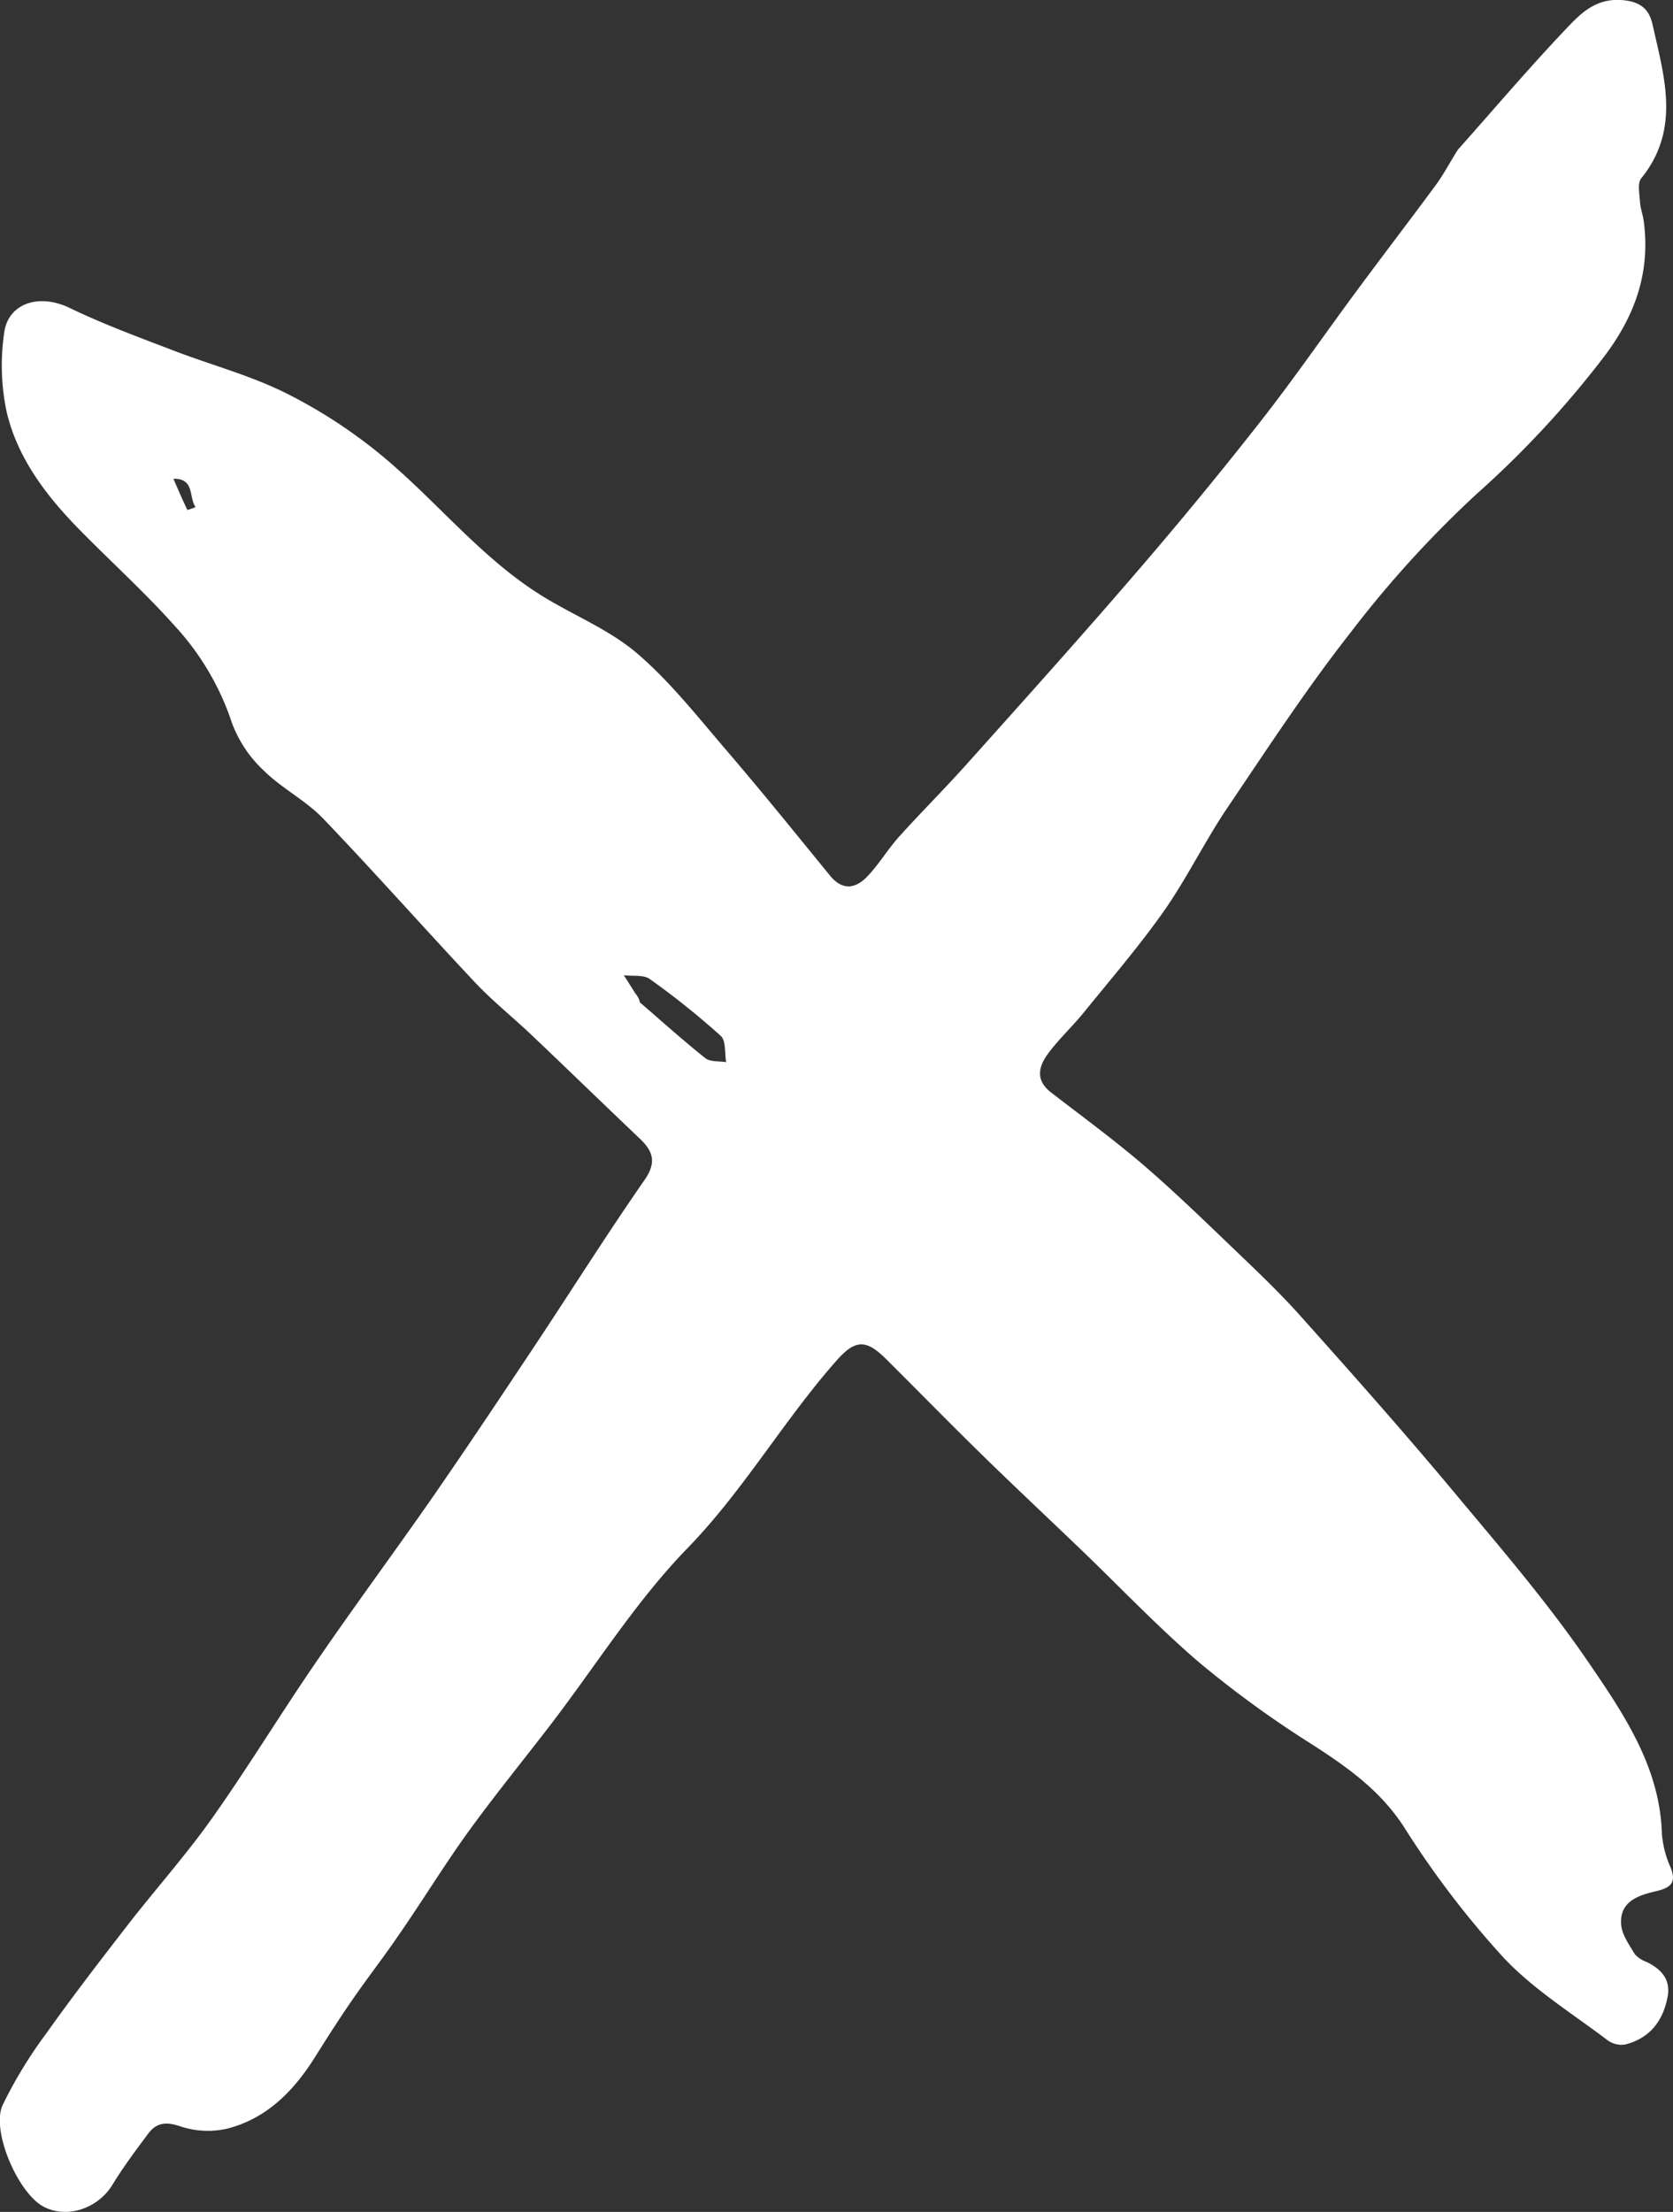 <svg xmlns="http://www.w3.org/2000/svg" viewBox="0 0 287.62 380.1"><rect x="0" y="0" width="287.62" height="380.1" fill="#333333" stroke="none"/><defs><style>.cls-1{fill:#fff;}</style></defs><title>Delete-ex</title><g id="Layer_2" data-name="Layer 2"><g id="Layer_1-2" data-name="Layer 1"><g id="Delete-ex"><path class="cls-1" d="M250.65,25.71c6.16-6.92,12-13.79,18.18-20.32C271.4,2.68,274-.28,278.67,0c3.19.21,4.81,1.43,5.43,4.19,2,9,4.88,18-1.94,26.46-.68.84-.3,2.64-.22,4,.08,1.17.52,2.32.67,3.49,1.12,8.78-1.55,16.21-6.93,23.27a168.48,168.48,0,0,1-21.79,23.45,186.82,186.82,0,0,0-21.71,23.85c-7.58,9.65-14.34,20-21.2,30.15-3.88,5.76-6.94,12.08-10.92,17.76-4.24,6-9.1,11.66-13.76,17.4-1.94,2.39-4.24,4.5-6.09,7-1.66,2.2-2.25,4.6.47,6.7,5.26,4.06,10.64,8,15.69,12.3,5.36,4.6,10.44,9.52,15.54,14.41,4.07,3.89,8.17,7.77,11.92,12,8.77,9.8,17.51,19.65,25.94,29.74,8.16,9.77,16.52,19.46,23.67,30,5.91,8.66,11.94,17.68,12.27,28.94a17.5,17.5,0,0,0,1.49,5.78c1.07,2.68,0,3.51-2.49,4.1-3,.7-6.35,1.74-6,5.8.16,1.72,1.38,3.4,2.33,5a4.83,4.83,0,0,0,2.05,1.36c2.51,1.24,4.17,3,3.6,6-.79,4.19-3.1,7.13-7.31,8.19a4.06,4.06,0,0,1-3-.73c-6.05-4.59-12.68-8.68-17.83-14.14A157.86,157.86,0,0,1,241.4,314c-4.14-6.39-9.84-10.38-16-14.34a180,180,0,0,1-19.18-13.93c-7.1-6.07-13.57-12.9-20.32-19.38-5.77-5.54-11.61-11-17.33-16.6-5.48-5.36-10.85-10.85-16.29-16.26-3.57-3.55-5.42-3.18-8.68.56-9,10.25-15.8,22.1-25.41,32-8.75,9-15.58,19.91-23.28,30-4.77,6.23-9.75,12.31-14.35,18.66-4.24,5.87-8,12.05-12.14,18-2.57,3.76-5.37,7.35-7.95,11.1-2.22,3.21-4.32,6.52-6.4,9.82C50.45,359.37,45.8,364.1,39,365.81a15,15,0,0,1-8.06-.43c-2.44-.82-4.06-.6-5.47,1.29-2.14,2.87-4.3,5.75-6.16,8.8-2.49,4.07-7.85,5.87-11.86,3.71-4.36-2.35-9-13-7-17.43A77.4,77.4,0,0,1,8,349.37c4.46-6.28,9.16-12.38,13.88-18.47S32,318.76,36.54,312.34c6.16-8.71,11.71-17.86,17.76-26.66C60.92,276,67.89,266.61,74.57,257c5.89-8.5,11.62-17.11,17.35-25.72,6.31-9.49,12.37-19.13,18.87-28.48,2.1-3,1.53-4.92-.77-7.11-6.15-5.84-12.23-11.75-18.38-17.59C88.4,175,84.88,172.2,81.83,169c-8.84-9.4-17.39-19.07-26.32-28.38-3-3.11-7.07-5.14-10.14-8.18a21.42,21.42,0,0,1-5.49-8.19A45.64,45.64,0,0,0,30,107.51c-5.36-6-11.38-11.38-17-17.17C7.6,84.72,2.91,78.41,1.13,70.72a38.58,38.58,0,0,1-.4-13.6C1.39,52.25,6.56,50.3,12,52.93c5.76,2.78,11.81,5,17.78,7.29,6.53,2.52,13.4,4.31,19.6,7.45A87,87,0,0,1,66.58,79.08c9,7.66,16.43,17,26.59,23.31,5.4,3.34,11.51,5.77,16.28,9.82,5.67,4.83,10.38,10.83,15.27,16.53,6.11,7.12,12,14.41,17.94,21.69,2.19,2.7,4.45,2.28,6.47.16s3.49-4.64,5.42-6.79c3.81-4.23,7.85-8.24,11.64-12.48,9.86-11,19.75-22,29.4-33.22q10.86-12.6,21.12-25.68c5.77-7.36,11.08-15.08,16.65-22.6,4.5-6.09,9.12-12.1,13.61-18.2,1.31-1.8,2.33-3.81,3.68-5.91M110.09,172.32c3.7,3.19,7.33,6.47,11.16,9.51.84.68,2.38.49,3.59.7-.28-1.54,0-3.68-.93-4.52a136.61,136.61,0,0,0-12.2-9.77c-1.08-.77-2.95-.46-4.46-.65.68,1.06,1.35,2.12,2,3.16a3.45,3.45,0,0,1,.79,1.57m-80.21-90c.78,1.78,1.54,3.57,2.39,5.32a11.73,11.73,0,0,0,1.4-.5C32.43,85.43,33.49,82.25,29.88,82.27Z"/></g></g></g></svg>
